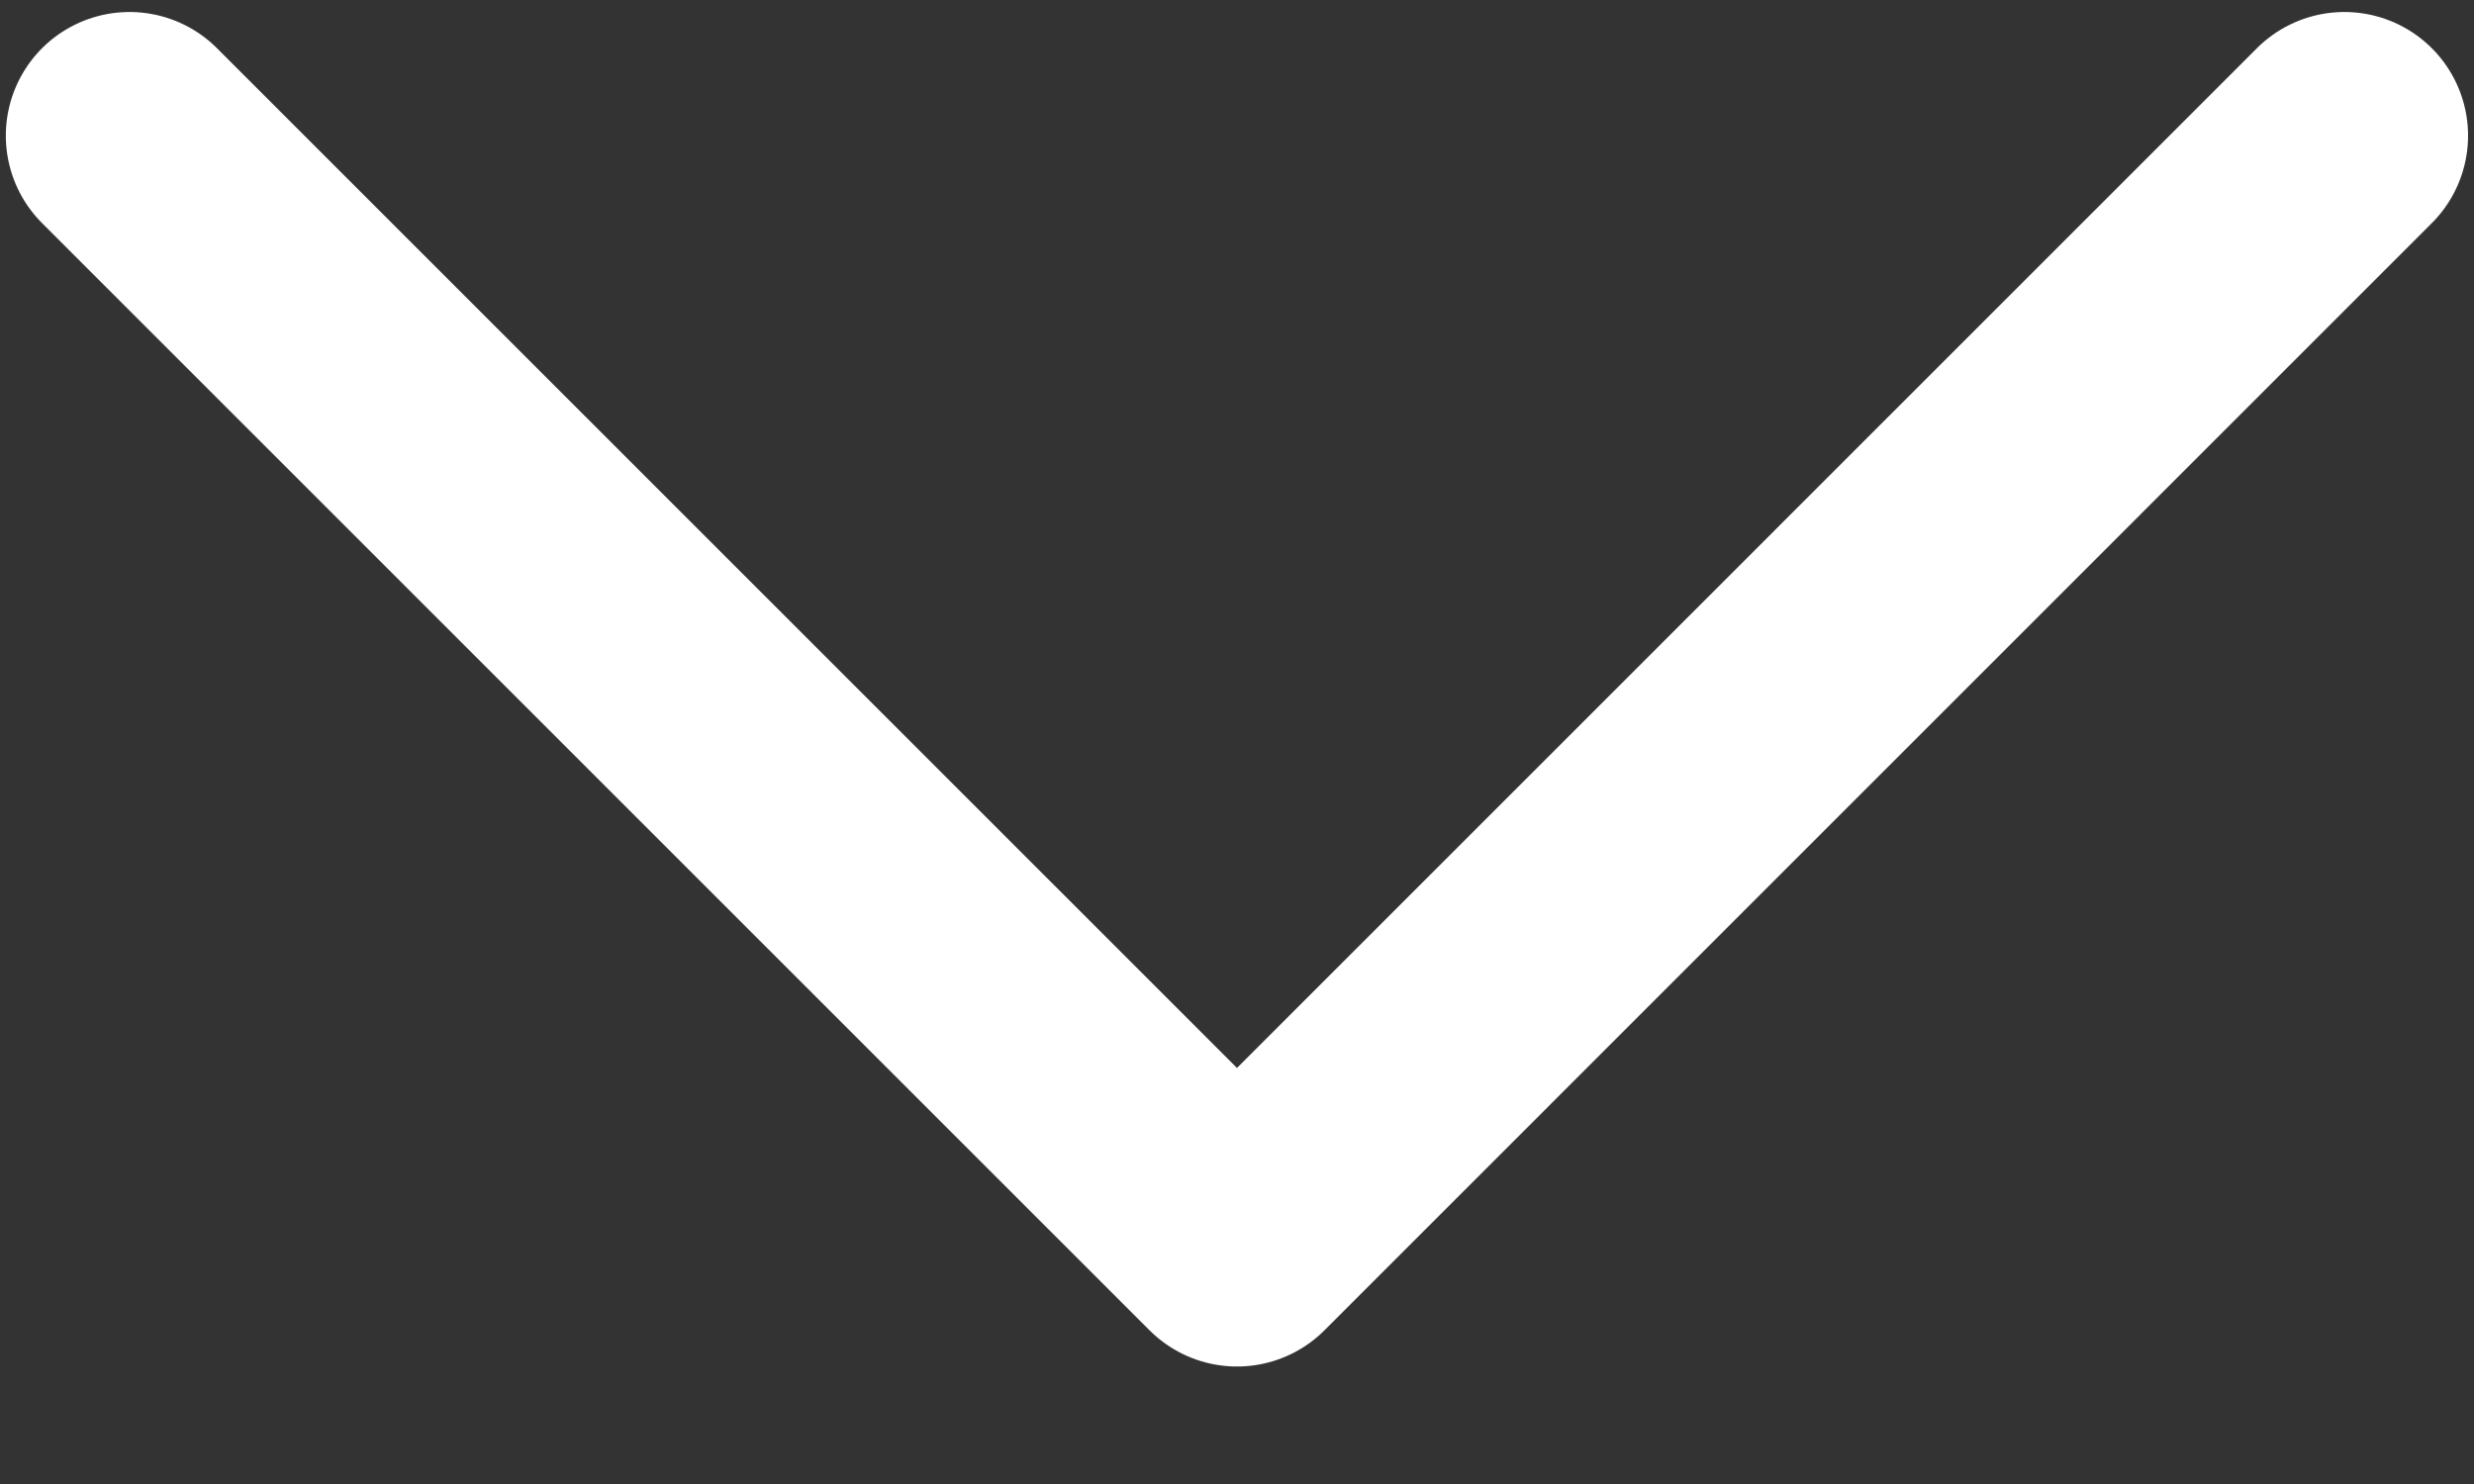 <svg width="20" height="12" fill="none" xmlns="http://www.w3.org/2000/svg"><rect width="100%" height="100%" fill="#333333" stroke="none"/><path d="M1.047 1.097L10 10.05l8.952-8.953" stroke="#fff" stroke-width="2" stroke-linecap="round" stroke-linejoin="round"/></svg>